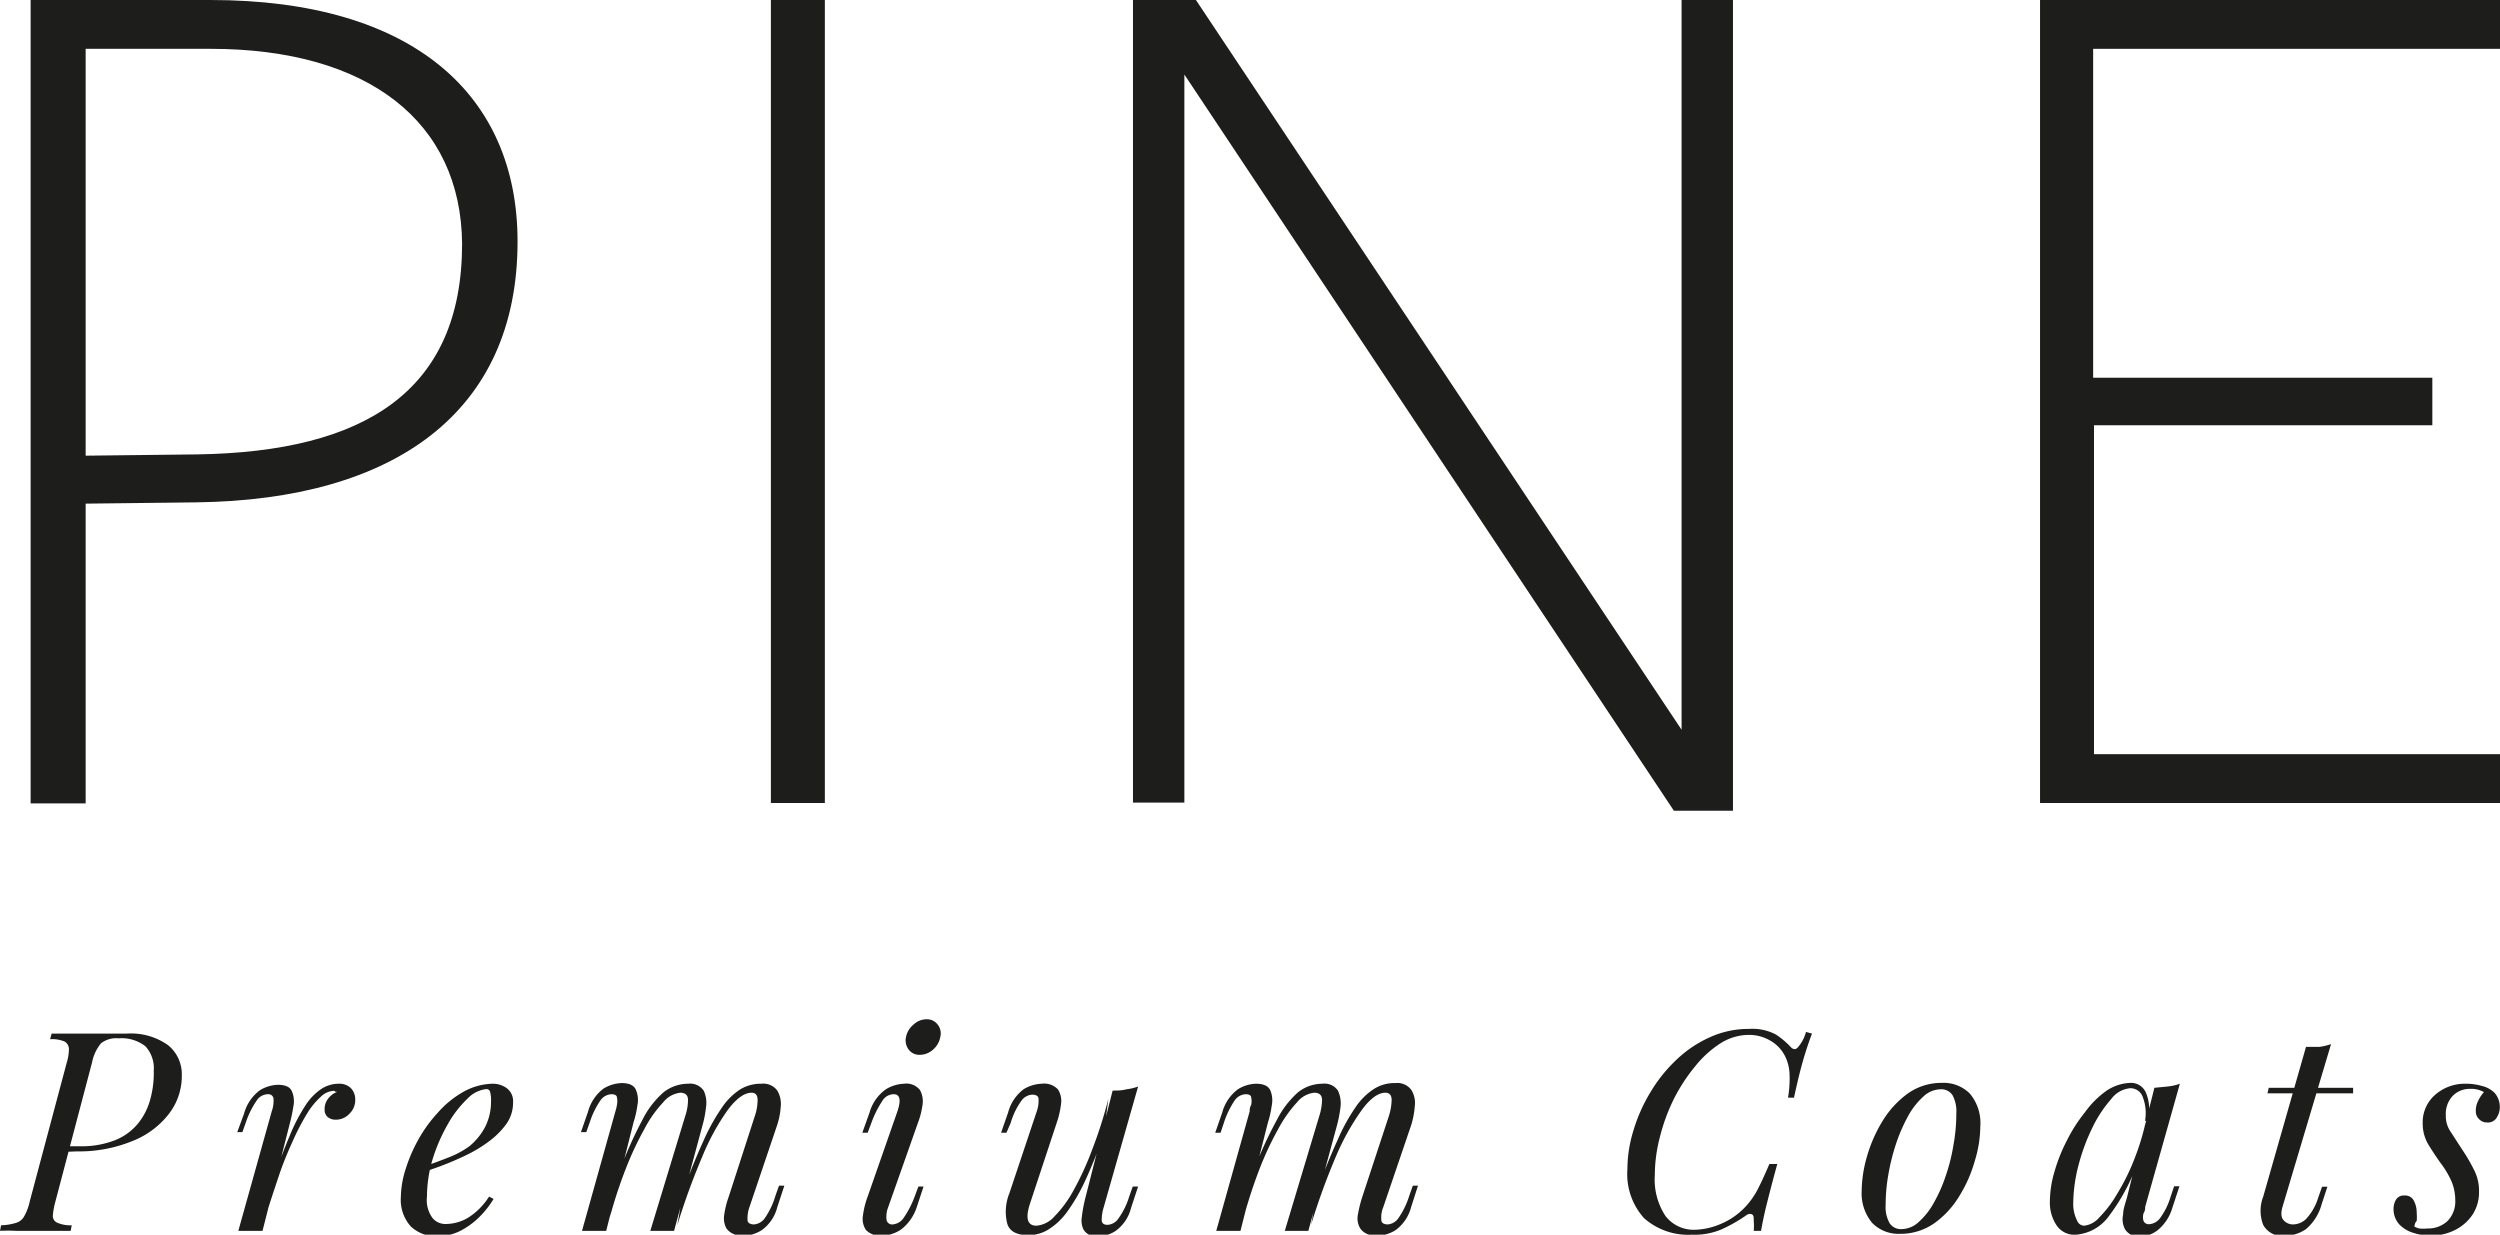 <svg xmlns="http://www.w3.org/2000/svg" viewBox="0 0 116.75 57.66"><g id="Layer_2" data-name="Layer 2"><g id="Layer_1-2" data-name="Layer 1"><path d="M9.17,23.46,4,23.52v14H1.43V0h8.4c9.48,0,14.34,4.44,14.34,11.28C24.17,19.26,18.41,23.34,9.17,23.46ZM9.83,2.28H4v19l5.22-.06c7.8-.12,12.36-2.94,12.36-9.84C21.53,5.7,17.21,2.28,9.83,2.28Z" style="fill:#1d1d1b"/><path d="M36,37.5V0h2.52V37.5Z" style="fill:#1d1d1b"/><path d="M78.53,0h2.4V37.86H78.17L55.31,3.48v34h-2.4V0h2.94L78.53,34.08Z" style="fill:#1d1d1b"/><path d="M95.27,37.5V0h21.48V2.28h-19V17.64h15.84v2.22H97.79V35.22h19V37.5Z" style="fill:#1d1d1b"/><path d="M3.07,53.79l.06-.26h.59a4.29,4.29,0,0,0,1.62-.27,2.65,2.65,0,0,0,1.07-.75A3,3,0,0,0,7,51.4,4.56,4.56,0,0,0,7.18,50a1.51,1.51,0,0,0-.39-1.14,1.81,1.81,0,0,0-1.26-.37,1.15,1.15,0,0,0-.81.23,2,2,0,0,0-.42.89L2.59,56.1a3.59,3.59,0,0,0-.12.64.34.34,0,0,0,.18.35,1.5,1.5,0,0,0,.7.13l-.05.26c-.2,0-.44,0-.73,0H.73a6.91,6.91,0,0,0-.73,0l.05-.26a2.6,2.6,0,0,0,.69-.11.63.63,0,0,0,.39-.31,2.46,2.46,0,0,0,.26-.7l1.72-6.45A2.36,2.36,0,0,0,3.22,49a.42.42,0,0,0-.2-.36,1.55,1.55,0,0,0-.68-.11l.07-.26.71,0H5.9a3,3,0,0,1,1.95.54,1.75,1.75,0,0,1,.64,1.42,2.88,2.88,0,0,1-.62,1.81,4,4,0,0,1-1.72,1.26,6.57,6.57,0,0,1-2.56.47Z" style="fill:#1d1d1b"/><path d="M12.26,57.48H11.13l1.56-5.58a1.44,1.44,0,0,0,.08-.62.24.24,0,0,0-.26-.18.64.64,0,0,0-.52.29,4.09,4.09,0,0,0-.5,1l-.17.48h-.24L11.4,52a2,2,0,0,1,.73-1.08,1.7,1.7,0,0,1,.84-.26q.53,0,.66.3a1.17,1.17,0,0,1,.07.71,7.27,7.27,0,0,1-.17.81Zm3.34-6.54a.94.94,0,0,0-.62.28,3.54,3.54,0,0,0-.65.8,11.36,11.36,0,0,0-.66,1.27c-.22.49-.44,1-.65,1.63s-.42,1.24-.62,1.93l.33-1.66c.28-.85.55-1.56.8-2.15a8.26,8.26,0,0,1,.73-1.41,2.68,2.68,0,0,1,.75-.78,1.5,1.5,0,0,1,.81-.24.77.77,0,0,1,.57.21.76.76,0,0,1,.2.53.88.88,0,0,1-.28.67.86.86,0,0,1-.63.27.57.57,0,0,1-.37-.12.43.43,0,0,1-.15-.35.78.78,0,0,1,.17-.52,1,1,0,0,1,.41-.31.09.09,0,0,0-.06,0Z" style="fill:#1d1d1b"/><path d="M19.66,54.53c.48-.17.92-.33,1.32-.49a4.26,4.26,0,0,0,.94-.51,2.94,2.94,0,0,0,.74-.91,2.58,2.58,0,0,0,.27-1.17,1.52,1.52,0,0,0-.05-.49.18.18,0,0,0-.16-.1,1.41,1.41,0,0,0-.88.44,5,5,0,0,0-.91,1.17,8.1,8.1,0,0,0-.71,1.61,6.13,6.13,0,0,0-.28,1.79,1.42,1.42,0,0,0,.25,1,.78.78,0,0,0,.65.29,2.08,2.08,0,0,0,1-.28,3.15,3.15,0,0,0,1-1l.21.11a4.37,4.37,0,0,1-.65.83,3.6,3.6,0,0,1-.9.66,2.33,2.33,0,0,1-1.06.25,1.7,1.7,0,0,1-1.26-.46,1.86,1.86,0,0,1-.46-1.37,4.42,4.42,0,0,1,.21-1.26,7.15,7.15,0,0,1,.59-1.39,6.39,6.39,0,0,1,.92-1.28A4.57,4.57,0,0,1,21.62,51,2.93,2.93,0,0,1,23,50.61a1.09,1.09,0,0,1,.68.22.75.75,0,0,1,.28.64,1.71,1.71,0,0,1-.3,1,3.69,3.69,0,0,1-.81.82,6.19,6.19,0,0,1-1.09.66c-.39.19-.77.35-1.14.49s-.7.25-1,.34Z" style="fill:#1d1d1b"/><path d="M28.31,57.48H27.18l1.56-5.58a1.67,1.67,0,0,0,.07-.3.82.82,0,0,0,0-.35c0-.1-.11-.15-.25-.15a.66.66,0,0,0-.52.29,3.81,3.81,0,0,0-.49,1l-.17.48h-.25l.33-.95a2,2,0,0,1,.72-1.08,1.73,1.73,0,0,1,.85-.26q.52,0,.66.3a1.2,1.2,0,0,1,.08.72,4.69,4.69,0,0,1-.18.8ZM32,52.12a2.37,2.37,0,0,0,.13-.75c0-.22-.12-.34-.36-.34a1.2,1.2,0,0,0-.8.45,5.61,5.61,0,0,0-.88,1.25,14.86,14.86,0,0,0-.87,1.86,21.39,21.39,0,0,0-.74,2.26l.43-2.08A18.35,18.35,0,0,1,30,52.3a4.18,4.18,0,0,1,1-1.3,1.87,1.87,0,0,1,1.13-.39.77.77,0,0,1,.73.32,1.31,1.31,0,0,1,.11.78,5,5,0,0,1-.17.87l-1.32,4.9H30.37Zm3.25,0a2.37,2.37,0,0,0,.13-.75c0-.22-.09-.34-.28-.34-.34,0-.71.27-1.11.8a10.84,10.84,0,0,0-1.2,2.2,31.81,31.81,0,0,0-1.16,3.19l.29-1.67c.34-.9.65-1.66.94-2.29a9.41,9.41,0,0,1,.85-1.53,3,3,0,0,1,.85-.85,1.84,1.84,0,0,1,1-.27.81.81,0,0,1,.74.32,1.23,1.23,0,0,1,.16.76,3.52,3.52,0,0,1-.18.89L35,56.37a1.55,1.55,0,0,0-.09.61c0,.13.13.2.3.2a.67.67,0,0,0,.49-.27,3.57,3.57,0,0,0,.51-1.06l.17-.48h.25l-.33,1a1.88,1.88,0,0,1-.73,1.08,1.67,1.67,0,0,1-.84.26,1,1,0,0,1-.51-.1.75.75,0,0,1-.3-.25,1,1,0,0,1-.1-.62,4.19,4.19,0,0,1,.21-.85Z" style="fill:#1d1d1b"/><path d="M41.91,51.9c.18-.54.12-.8-.18-.8a.63.63,0,0,0-.53.32,4.82,4.82,0,0,0-.5,1l-.18.48h-.25l.34-.95a2,2,0,0,1,.76-1.08,1.76,1.76,0,0,1,.85-.26.81.81,0,0,1,.74.29,1.09,1.09,0,0,1,.12.71,3.8,3.8,0,0,1-.21.82l-1.39,3.94a1.24,1.24,0,0,0-.08.59.26.26,0,0,0,.29.22.68.68,0,0,0,.5-.29,4.42,4.42,0,0,0,.52-1l.18-.48h.24l-.33,1a2.16,2.16,0,0,1-.71,1,1.62,1.62,0,0,1-.89.29.91.91,0,0,1-.76-.26.93.93,0,0,1-.14-.68,4,4,0,0,1,.22-.88Zm.4-3.47a1,1,0,0,1,.35-.58.88.88,0,0,1,.6-.25.62.62,0,0,1,.53.25.65.65,0,0,1,.12.58,1,1,0,0,1-.34.59.93.93,0,0,1-.62.24.61.61,0,0,1-.51-.24A.71.71,0,0,1,42.31,48.43Z" style="fill:#1d1d1b"/><path d="M51.54,53c-.31.87-.61,1.6-.89,2.2a8.55,8.55,0,0,1-.85,1.44,3.09,3.09,0,0,1-.86.79,1.76,1.76,0,0,1-.91.25q-.86,0-1-.57a2.3,2.3,0,0,1,.11-1.39l1.27-3.8a1.49,1.49,0,0,0,.09-.6c0-.14-.13-.2-.3-.2a.67.67,0,0,0-.49.27,3.36,3.36,0,0,0-.51,1.05L47,52.9h-.25l.33-.95a2,2,0,0,1,.72-1.08,1.73,1.73,0,0,1,.85-.26.88.88,0,0,1,.76.27,1,1,0,0,1,.14.68,4.18,4.18,0,0,1-.2.87l-1.23,3.72c-.25.73-.15,1.09.28,1.09a1.26,1.26,0,0,0,.84-.43,5.44,5.44,0,0,0,.9-1.23A13.88,13.88,0,0,0,51,53.7a20.85,20.85,0,0,0,.76-2.38Zm0,3.39a2.05,2.05,0,0,0-.09.58c0,.15.09.23.27.23a.66.66,0,0,0,.52-.31,3.45,3.45,0,0,0,.49-1l.17-.48h.25l-.33,1a1.88,1.88,0,0,1-.73,1.08,1.67,1.67,0,0,1-.84.26.86.86,0,0,1-.39-.09.62.62,0,0,1-.27-.26,1,1,0,0,1-.07-.56,6.81,6.81,0,0,1,.17-.91l1.27-5c.22,0,.43,0,.64-.06a2.33,2.33,0,0,0,.55-.13Z" style="fill:#1d1d1b"/><path d="M57.93,57.48H56.8l1.56-5.58c0-.08,0-.18.07-.3a.81.81,0,0,0,0-.35c0-.1-.11-.15-.25-.15a.66.66,0,0,0-.52.29,4.14,4.14,0,0,0-.49,1L57,52.9h-.25l.33-.95a2,2,0,0,1,.73-1.08,1.67,1.67,0,0,1,.84-.26c.35,0,.57.1.67.3a1.21,1.21,0,0,1,.07.72,4.69,4.69,0,0,1-.18.8Zm3.68-5.36a2.69,2.69,0,0,0,.13-.75c0-.22-.12-.34-.37-.34a1.2,1.2,0,0,0-.8.45,6,6,0,0,0-.88,1.25,14.86,14.86,0,0,0-.87,1.86c-.27.7-.52,1.46-.74,2.26l.43-2.08a18.35,18.35,0,0,1,1.12-2.47,4.34,4.34,0,0,1,1-1.3,1.84,1.84,0,0,1,1.12-.39.76.76,0,0,1,.73.32,1.39,1.39,0,0,1,.12.78,6.09,6.09,0,0,1-.17.87l-1.33,4.9H60Zm3.25,0a2.69,2.69,0,0,0,.13-.75c0-.22-.1-.34-.29-.34-.34,0-.71.27-1.1.8A11.33,11.33,0,0,0,62.39,54a31.81,31.81,0,0,0-1.16,3.19l.3-1.67c.34-.9.65-1.66.94-2.29a8.74,8.74,0,0,1,.84-1.53,3,3,0,0,1,.86-.85,1.78,1.78,0,0,1,1-.27.81.81,0,0,1,.74.32,1.16,1.16,0,0,1,.16.76,4,4,0,0,1-.17.89L64.6,56.37a1.25,1.25,0,0,0-.09.61c0,.13.12.2.3.2a.67.67,0,0,0,.48-.27,3.8,3.8,0,0,0,.52-1.06l.17-.48h.24l-.32,1a1.93,1.93,0,0,1-.73,1.08,1.73,1.73,0,0,1-.85.26,1.08,1.08,0,0,1-.51-.1.72.72,0,0,1-.29-.25.9.9,0,0,1-.11-.62,6.14,6.14,0,0,1,.21-.85Z" style="fill:#1d1d1b"/><path d="M84.62,48.27c-.13.34-.27.75-.41,1.23s-.28,1.07-.43,1.76H83.5a5.26,5.26,0,0,0,.07-1.13,2,2,0,0,0-.2-.79,1.72,1.72,0,0,0-.71-.75,1.94,1.94,0,0,0-1-.26,2.49,2.49,0,0,0-1.31.39,4.9,4.9,0,0,0-1.18,1.07,8.1,8.1,0,0,0-1,1.53,8.75,8.75,0,0,0-.65,1.77,7.06,7.06,0,0,0-.24,1.79,3.09,3.09,0,0,0,.5,1.91,1.66,1.66,0,0,0,1.36.64,3.24,3.24,0,0,0,1.19-.26,3.36,3.36,0,0,0,1.13-.76,3.61,3.61,0,0,0,.6-.82q.25-.48.57-1.23H83c-.22.79-.38,1.42-.5,1.9s-.2.89-.26,1.22H81.9a2.73,2.73,0,0,0,0-.44c0-.2,0-.31-.11-.34s-.17,0-.32.11a7.2,7.2,0,0,1-1.07.6,3.23,3.23,0,0,1-1.39.25,3.1,3.1,0,0,1-2.23-.77A3.07,3.07,0,0,1,76,54.6a6.12,6.12,0,0,1,.28-1.8A7.63,7.63,0,0,1,77.08,51a7,7,0,0,1,1.2-1.5,5.5,5.5,0,0,1,1.57-1.06,4.37,4.37,0,0,1,1.84-.39,2.34,2.34,0,0,1,1.24.26,3.7,3.7,0,0,1,.7.59c.12.12.23.13.34,0a1.8,1.8,0,0,0,.37-.71Z" style="fill:#1d1d1b"/><path d="M86.94,55.62A6,6,0,0,1,87.19,54a6.65,6.65,0,0,1,.72-1.64,4.43,4.43,0,0,1,1.18-1.29,2.72,2.72,0,0,1,1.61-.5,1.72,1.72,0,0,1,1.29.5,2.13,2.13,0,0,1,.49,1.54,5.56,5.56,0,0,1-.25,1.58,6.36,6.36,0,0,1-.72,1.65,4.24,4.24,0,0,1-1.17,1.28,2.75,2.75,0,0,1-1.62.5,1.72,1.72,0,0,1-1.29-.51A2.16,2.16,0,0,1,86.94,55.62Zm3.68-4.75a1.2,1.2,0,0,0-.8.34,3.45,3.45,0,0,0-.7.89,7.83,7.83,0,0,0-.56,1.27,9.75,9.75,0,0,0-.37,1.46,8.11,8.11,0,0,0-.13,1.44,1.52,1.52,0,0,0,.19.86.63.63,0,0,0,.55.27,1.2,1.2,0,0,0,.8-.33,3.37,3.37,0,0,0,.71-.9,7.05,7.05,0,0,0,.56-1.27,8.54,8.54,0,0,0,.36-1.45A8.06,8.06,0,0,0,91.36,52a1.6,1.6,0,0,0-.18-.86A.63.63,0,0,0,90.62,50.87Z" style="fill:#1d1d1b"/><path d="M97.33,57.24a1.09,1.09,0,0,0,.71-.39,5.32,5.32,0,0,0,.82-1.08,9.92,9.92,0,0,0,.77-1.53,11.53,11.53,0,0,0,.56-1.78l-.22,1.4a9.35,9.35,0,0,1-1.49,2.94,2.1,2.1,0,0,1-1.53.86,1,1,0,0,1-.91-.44,1.91,1.91,0,0,1-.31-1.13,5,5,0,0,1,.21-1.36,7.78,7.78,0,0,1,.58-1.46,7.19,7.19,0,0,1,.85-1.33,4.28,4.28,0,0,1,1-1,2.12,2.12,0,0,1,1.15-.37.75.75,0,0,1,.69.45,2,2,0,0,1,.1,1.26l-.14.08a2.08,2.08,0,0,0-.1-1.12.61.61,0,0,0-.59-.42,1.25,1.25,0,0,0-.89.51,5.81,5.81,0,0,0-.87,1.32,9.31,9.31,0,0,0-.65,1.75,7.35,7.35,0,0,0-.25,1.8A1.71,1.71,0,0,0,97,57,.36.36,0,0,0,97.33,57.24Zm3.28-6.44.62-.06a2.38,2.38,0,0,0,.57-.13l-1.62,5.75c0,.08,0,.18-.08.31a.65.65,0,0,0,0,.34.26.26,0,0,0,.27.16.7.7,0,0,0,.51-.29,3.25,3.25,0,0,0,.49-1l.16-.48h.25l-.33,1a2.11,2.11,0,0,1-.7,1.06,1.43,1.43,0,0,1-.79.29.77.77,0,0,1-.72-.34,1,1,0,0,1-.09-.69c0-.27.11-.53.18-.8Z" style="fill:#1d1d1b"/><path d="M106.59,56.37c-.08.29-.06.5.06.62a.58.58,0,0,0,.46.19.9.9,0,0,0,.58-.25,2.55,2.55,0,0,0,.57-1l.18-.51h.25l-.27.82a2.32,2.32,0,0,1-.73,1.16,1.78,1.78,0,0,1-1,.31,1,1,0,0,1-1-.51,1.83,1.83,0,0,1,0-1.31l2-7,.62,0a2.78,2.78,0,0,0,.55-.13Zm3.3-5.57,0,.26h-4l.06-.26Z" style="fill:#1d1d1b"/><path d="M112.75,57.28a.79.79,0,0,0,.23.09,1.64,1.64,0,0,0,.37,0,1.33,1.33,0,0,0,.94-.34,1.3,1.3,0,0,0,.37-1,2.26,2.26,0,0,0-.15-.8,4.11,4.11,0,0,0-.53-.91c-.2-.28-.39-.57-.57-.86a1.91,1.91,0,0,1-.27-1,1.7,1.7,0,0,1,.59-1.34,2.1,2.1,0,0,1,1.42-.51,2.64,2.64,0,0,1,.74.1,1.25,1.25,0,0,1,.61.33,1,1,0,0,1,.24.71.87.87,0,0,1-.13.42.48.48,0,0,1-.47.25.49.49,0,0,1-.36-.15.5.5,0,0,1-.16-.39,1,1,0,0,1,.1-.45A1.76,1.76,0,0,1,116,51a1.23,1.23,0,0,0-.65-.15,1.11,1.11,0,0,0-.8.32,1.22,1.22,0,0,0-.33.91,1.28,1.28,0,0,0,.21.75l.57.88a7.94,7.94,0,0,1,.55.95,2.11,2.11,0,0,1,.22,1,1.9,1.9,0,0,1-.3,1.06,2.11,2.11,0,0,1-.82.72,2.42,2.42,0,0,1-1.11.26,2.65,2.65,0,0,1-.85-.13,1.49,1.49,0,0,1-.66-.41,1.06,1.06,0,0,1-.25-.75.82.82,0,0,1,.11-.38.42.42,0,0,1,.4-.2.45.45,0,0,1,.44.25,1.2,1.2,0,0,1,.13.57,2.05,2.05,0,0,1,0,.37C112.78,57.09,112.77,57.19,112.75,57.28Z" style="fill:#1d1d1b"/></g></g></svg>